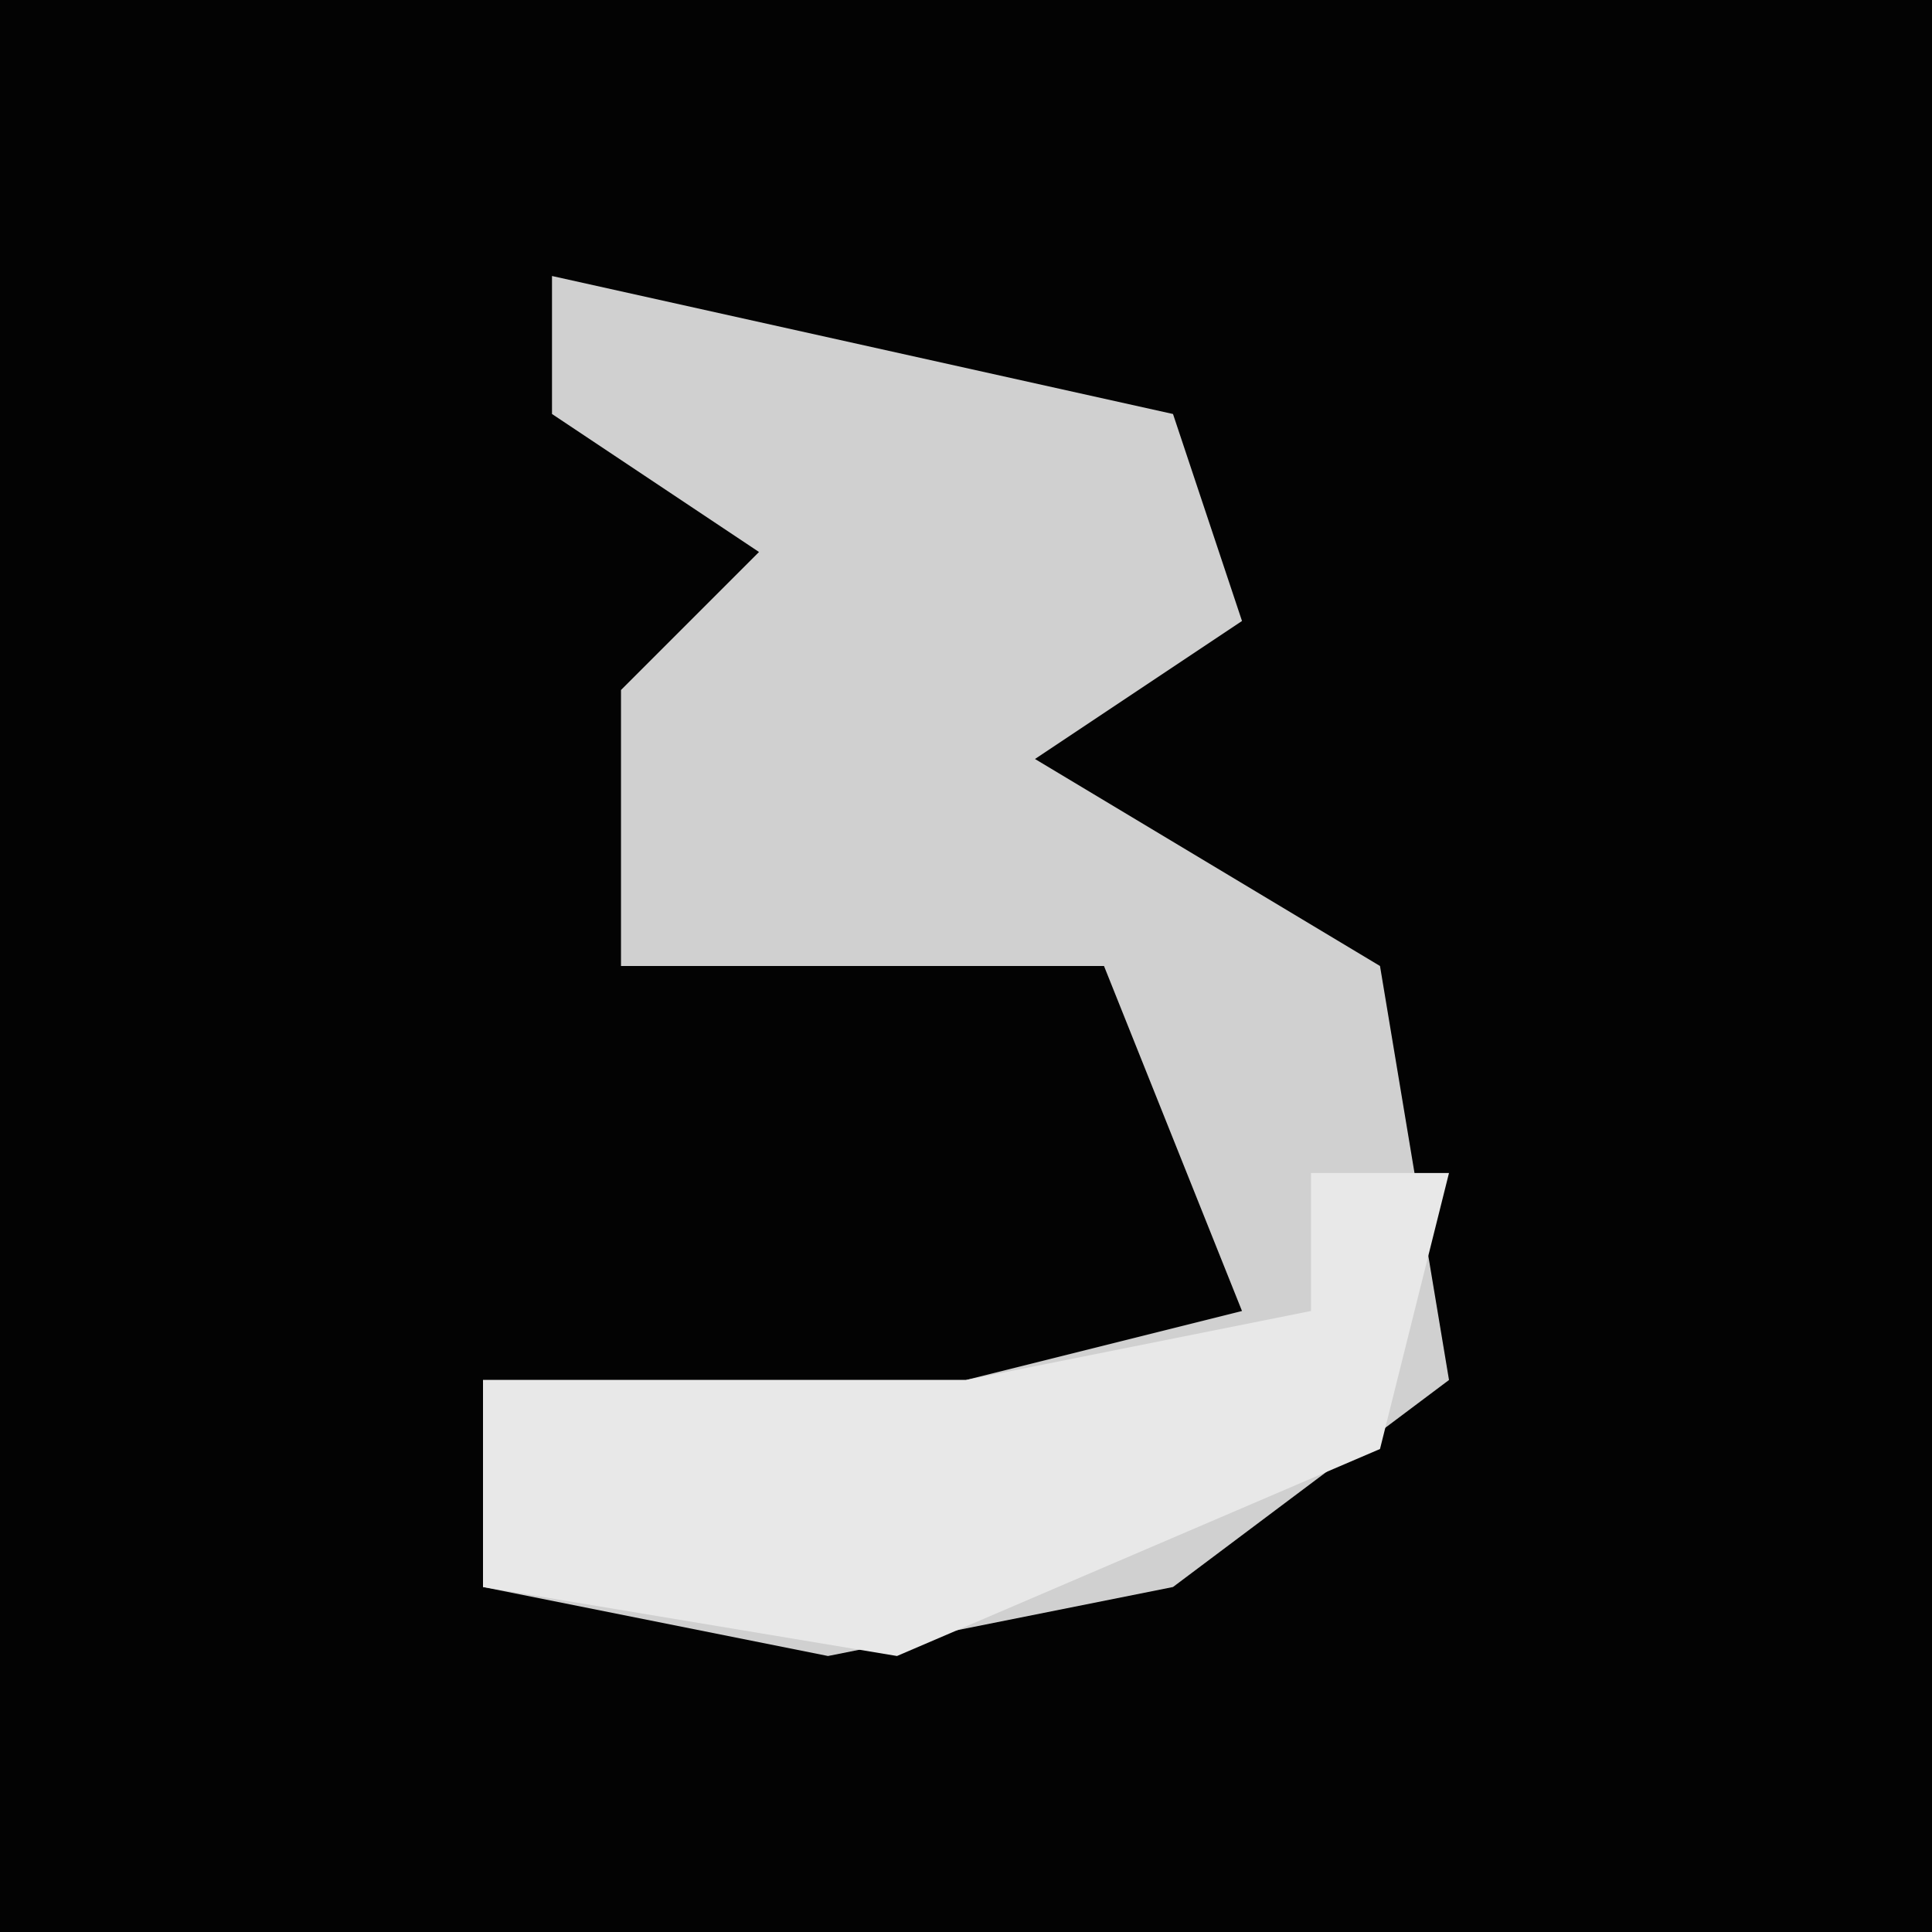 <?xml version="1.0" encoding="UTF-8"?>
<svg version="1.1" xmlns="http://www.w3.org/2000/svg" width="28" height="28">
<path d="M0,0 L28,0 L28,28 L0,28 Z " fill="#030303" transform="translate(0,0)"/>
<path d="M0,0 L9,2 L10,5 L7,7 L12,10 L13,16 L9,19 L4,20 L-1,19 L-1,16 L6,16 L10,15 L8,10 L1,10 L1,6 L3,4 L0,2 Z " fill="#D0D0D0" transform="translate(8,4)"/>
<path d="M0,0 L2,0 L1,4 L-6,7 L-12,6 L-12,3 L-5,3 L0,2 Z " fill="#E8E8E8" transform="translate(19,17)"/>
</svg>
